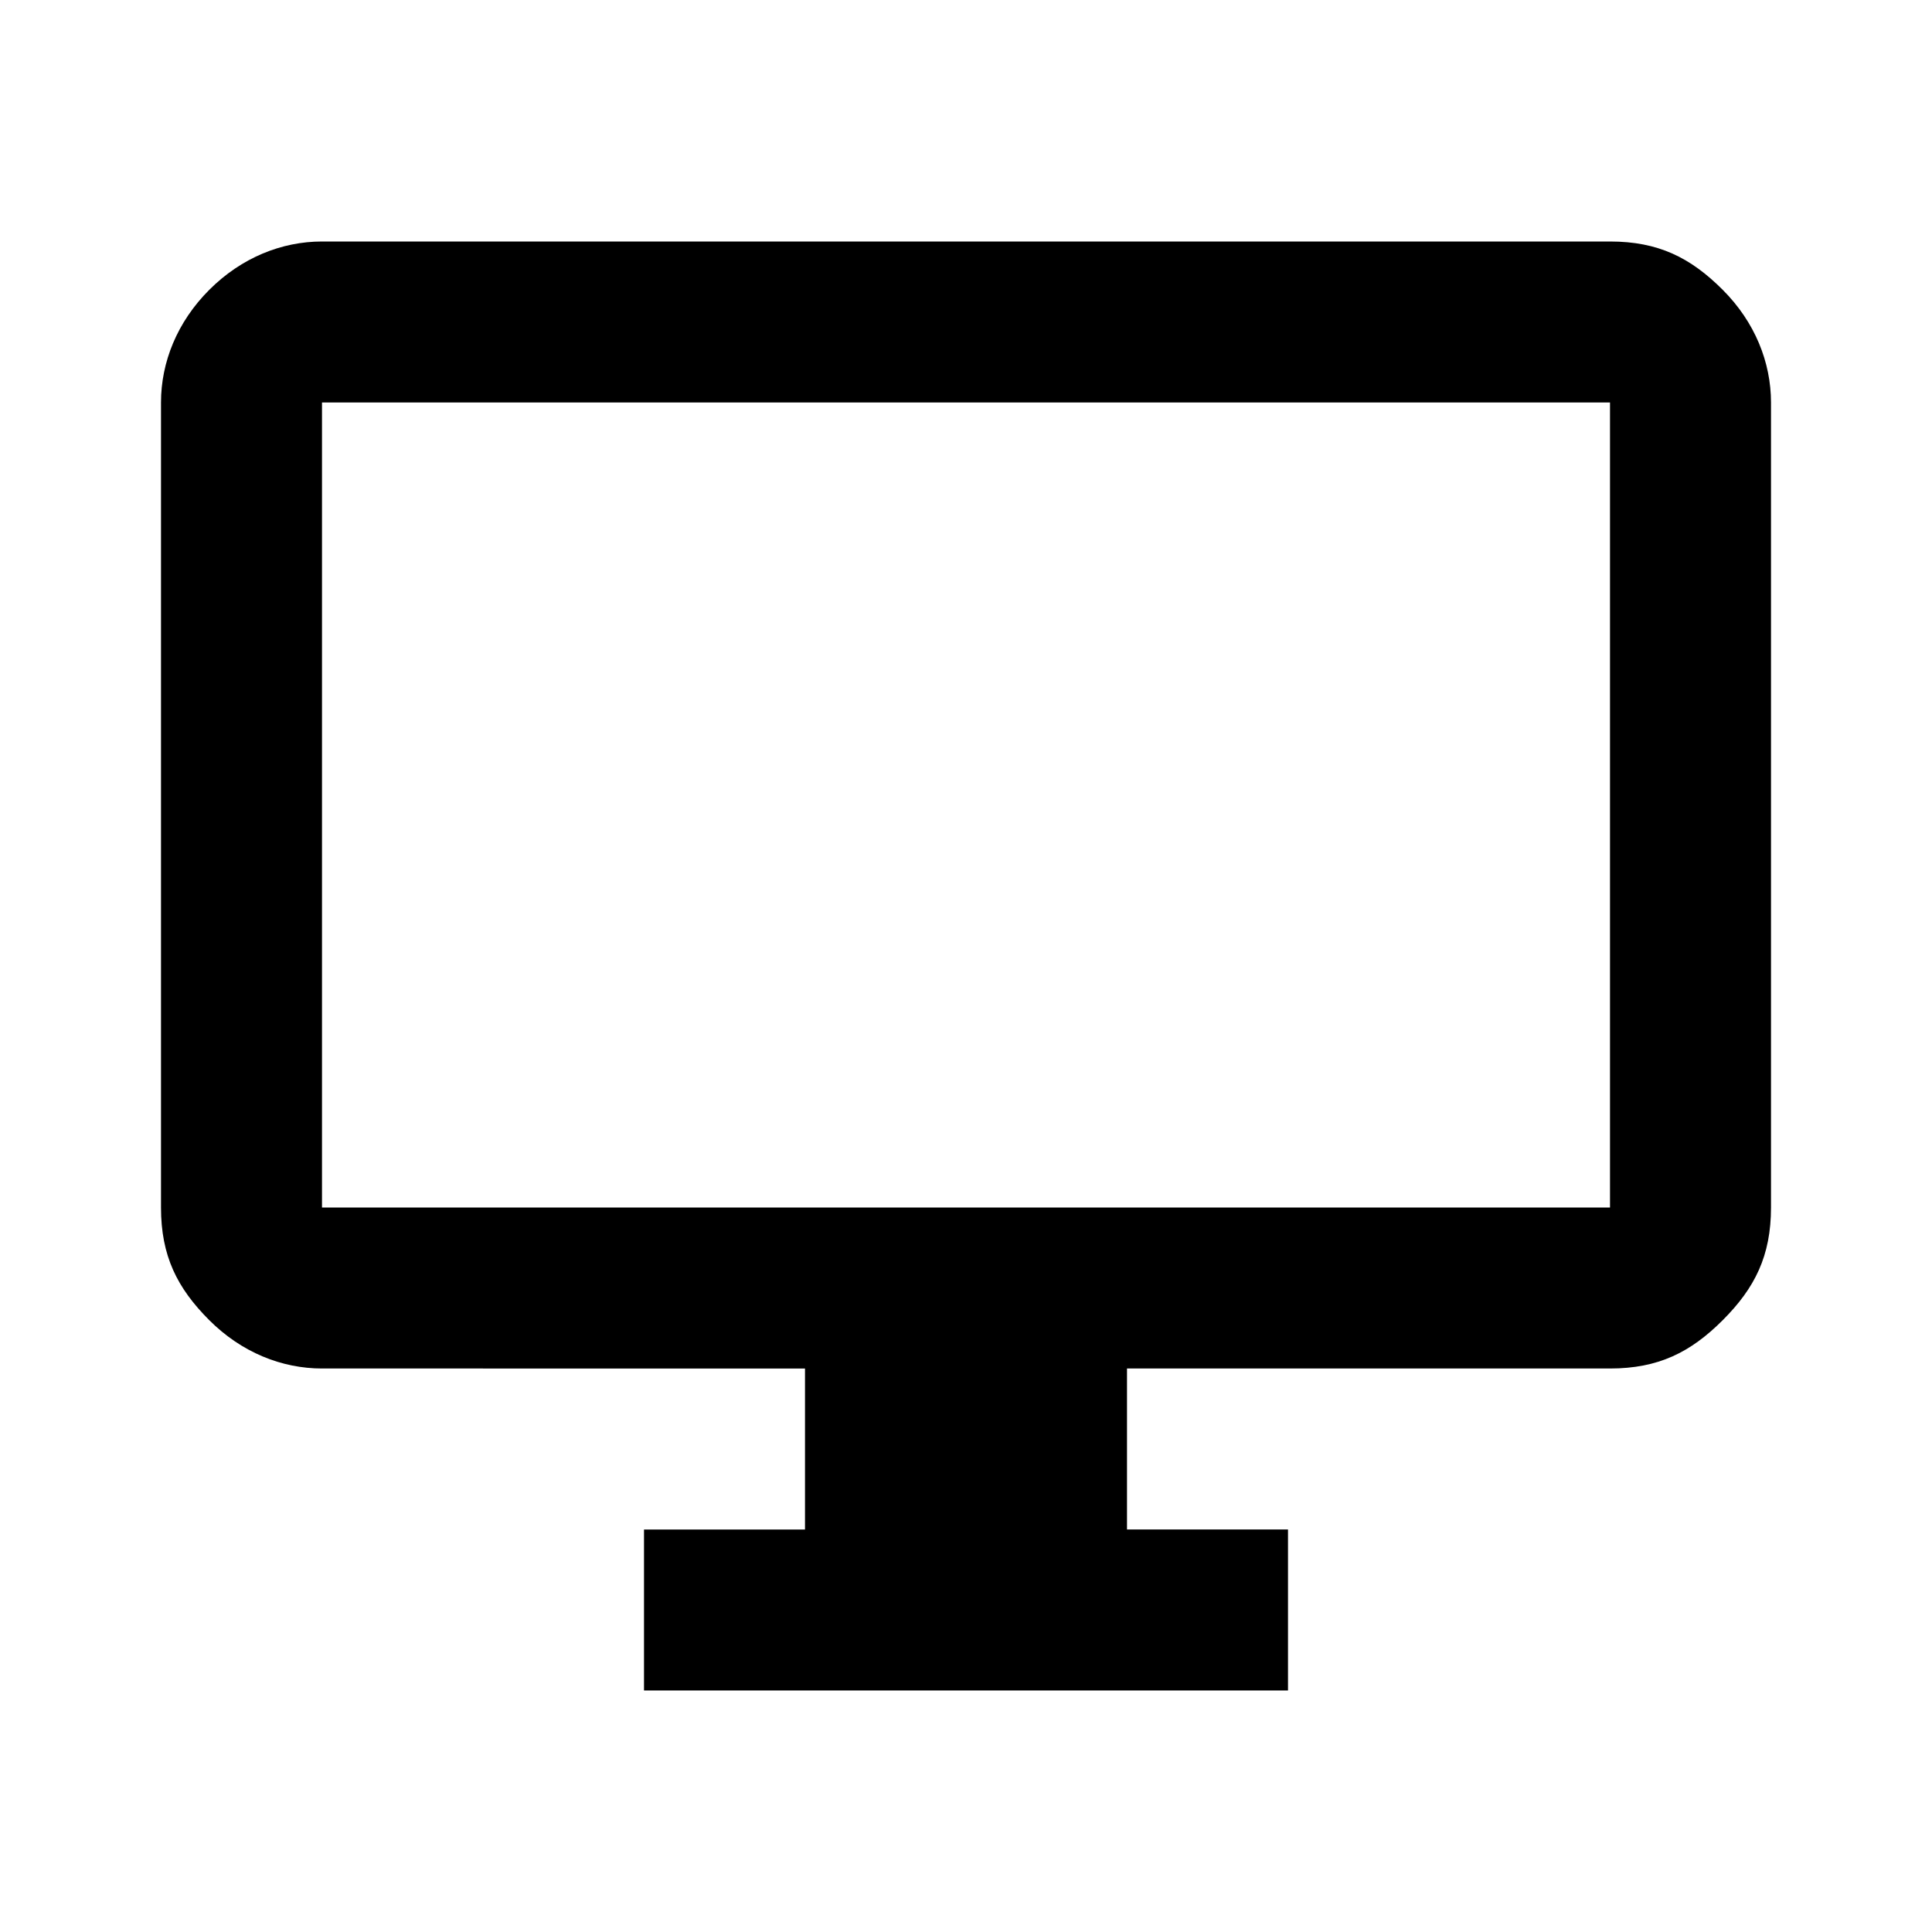 <?xml version="1.0" encoding="utf-8"?>
<!-- Generator: Adobe Illustrator 27.0.0, SVG Export Plug-In . SVG Version: 6.00 Build 0)  -->
<svg version="1.1" id="Layer_1" xmlns="http://www.w3.org/2000/svg" xmlns:xlink="http://www.w3.org/1999/xlink" x="0px" y="0px"
	 viewBox="0 0 24 24" style="enable-background:new 0 0 24 24;" xml:space="preserve">
<g>
	<path d="M8,21v-2h2v-2H4c-0.5,0-1-0.2-1.4-0.6S2,15.6,2,15V5c0-0.5,0.2-1,0.6-1.4C3,3.2,3.5,3,4,3h16c0.6,0,1,0.2,1.4,0.6
		C21.8,4,22,4.5,22,5v10c0,0.6-0.2,1-0.6,1.4S20.6,17,20,17h-6v2h2v2H8z M4,15h16V5H4V15z M4,15V5V15z"/>
</g>
</svg>
